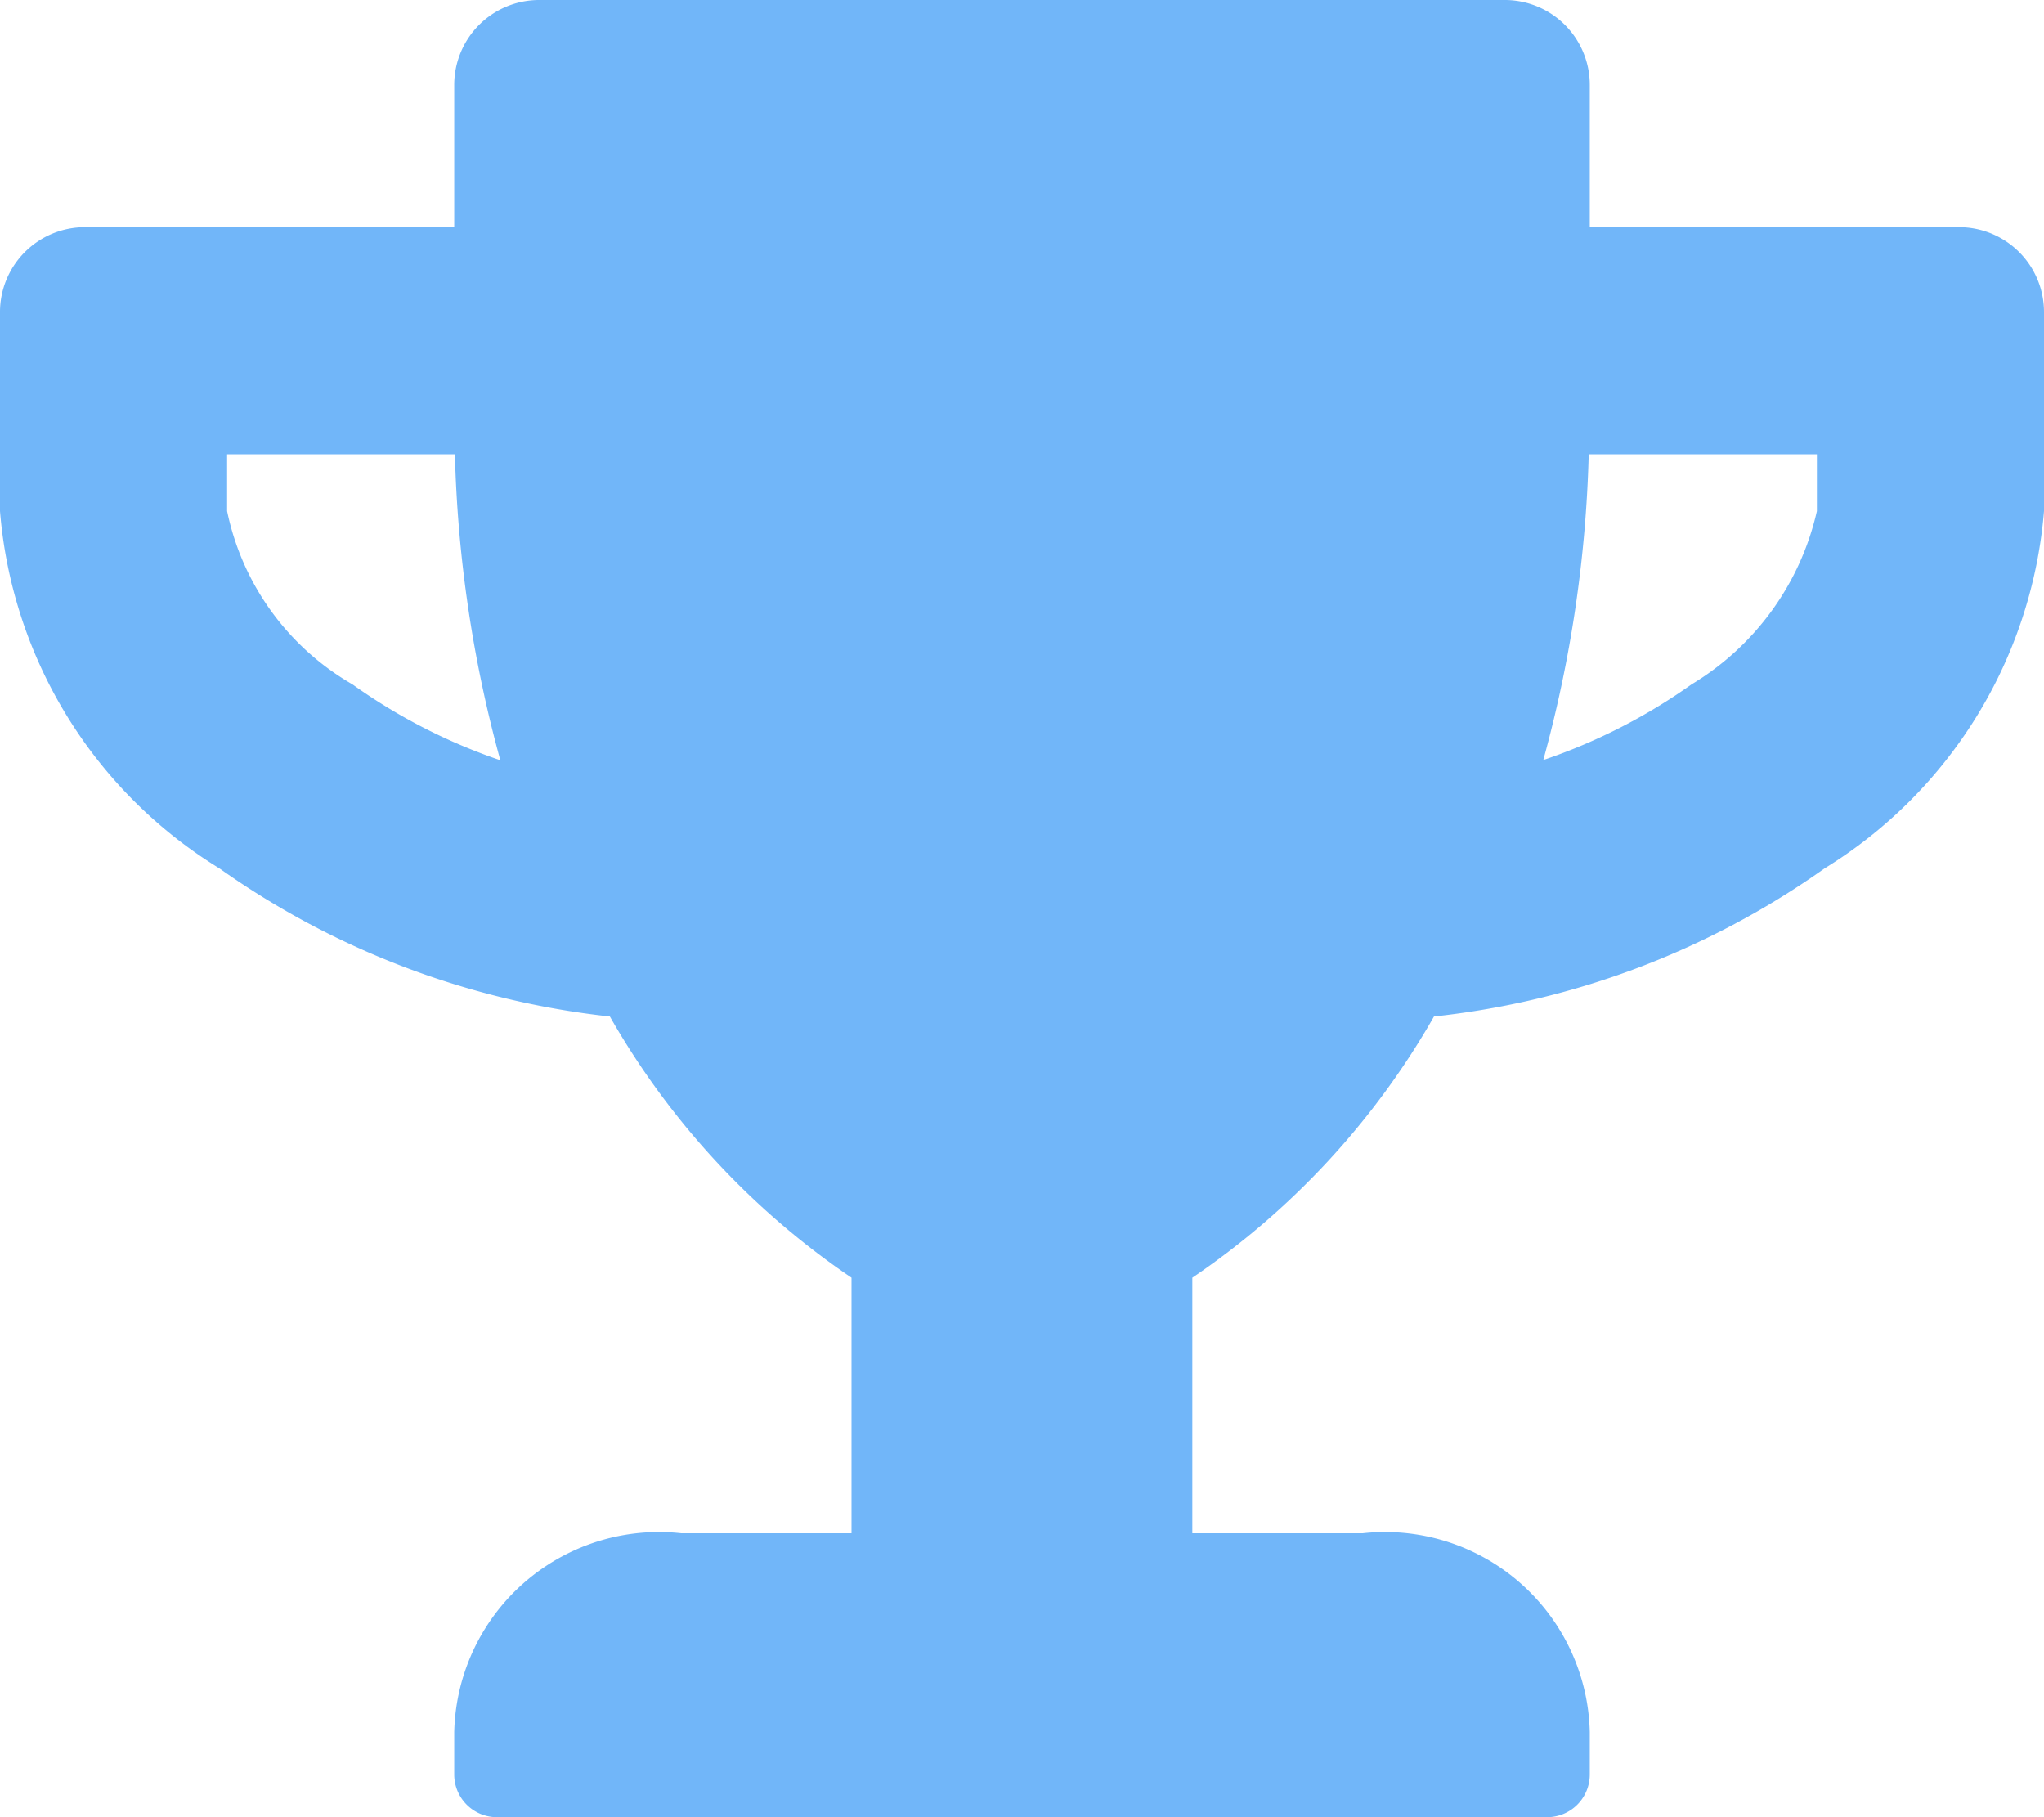 <svg xmlns="http://www.w3.org/2000/svg" width="27" height="24" viewBox="0 0 27 24"><defs><style>.a{fill:#71B6F9;}</style></defs><path class="a" d="M25.875,3H21V1.125A1.122,1.122,0,0,0,19.875,0H7.125A1.122,1.122,0,0,0,6,1.125V3H1.125A1.122,1.122,0,0,0,0,4.125V6.75a6.117,6.117,0,0,0,2.9,4.72,10.982,10.982,0,0,0,5.156,1.955,10.369,10.369,0,0,0,3.192,3.45V20.25H9a2.705,2.705,0,0,0-3,2.625v.563A.564.564,0,0,0,6.563,24H20.438A.564.564,0,0,0,21,23.438v-.563a2.705,2.705,0,0,0-3-2.625H15.75V16.875a10.369,10.369,0,0,0,3.192-3.45A10.944,10.944,0,0,0,24.1,11.47,6.13,6.13,0,0,0,27,6.75V4.125A1.122,1.122,0,0,0,25.875,3ZM4.655,9.038A3.448,3.448,0,0,1,3,6.75V6H6.009a16.836,16.836,0,0,0,.6,4.041A7.554,7.554,0,0,1,4.655,9.038ZM24,6.75a3.6,3.6,0,0,1-1.655,2.288,7.584,7.584,0,0,1-1.959,1A16.836,16.836,0,0,0,20.986,6H24Z"/></svg>